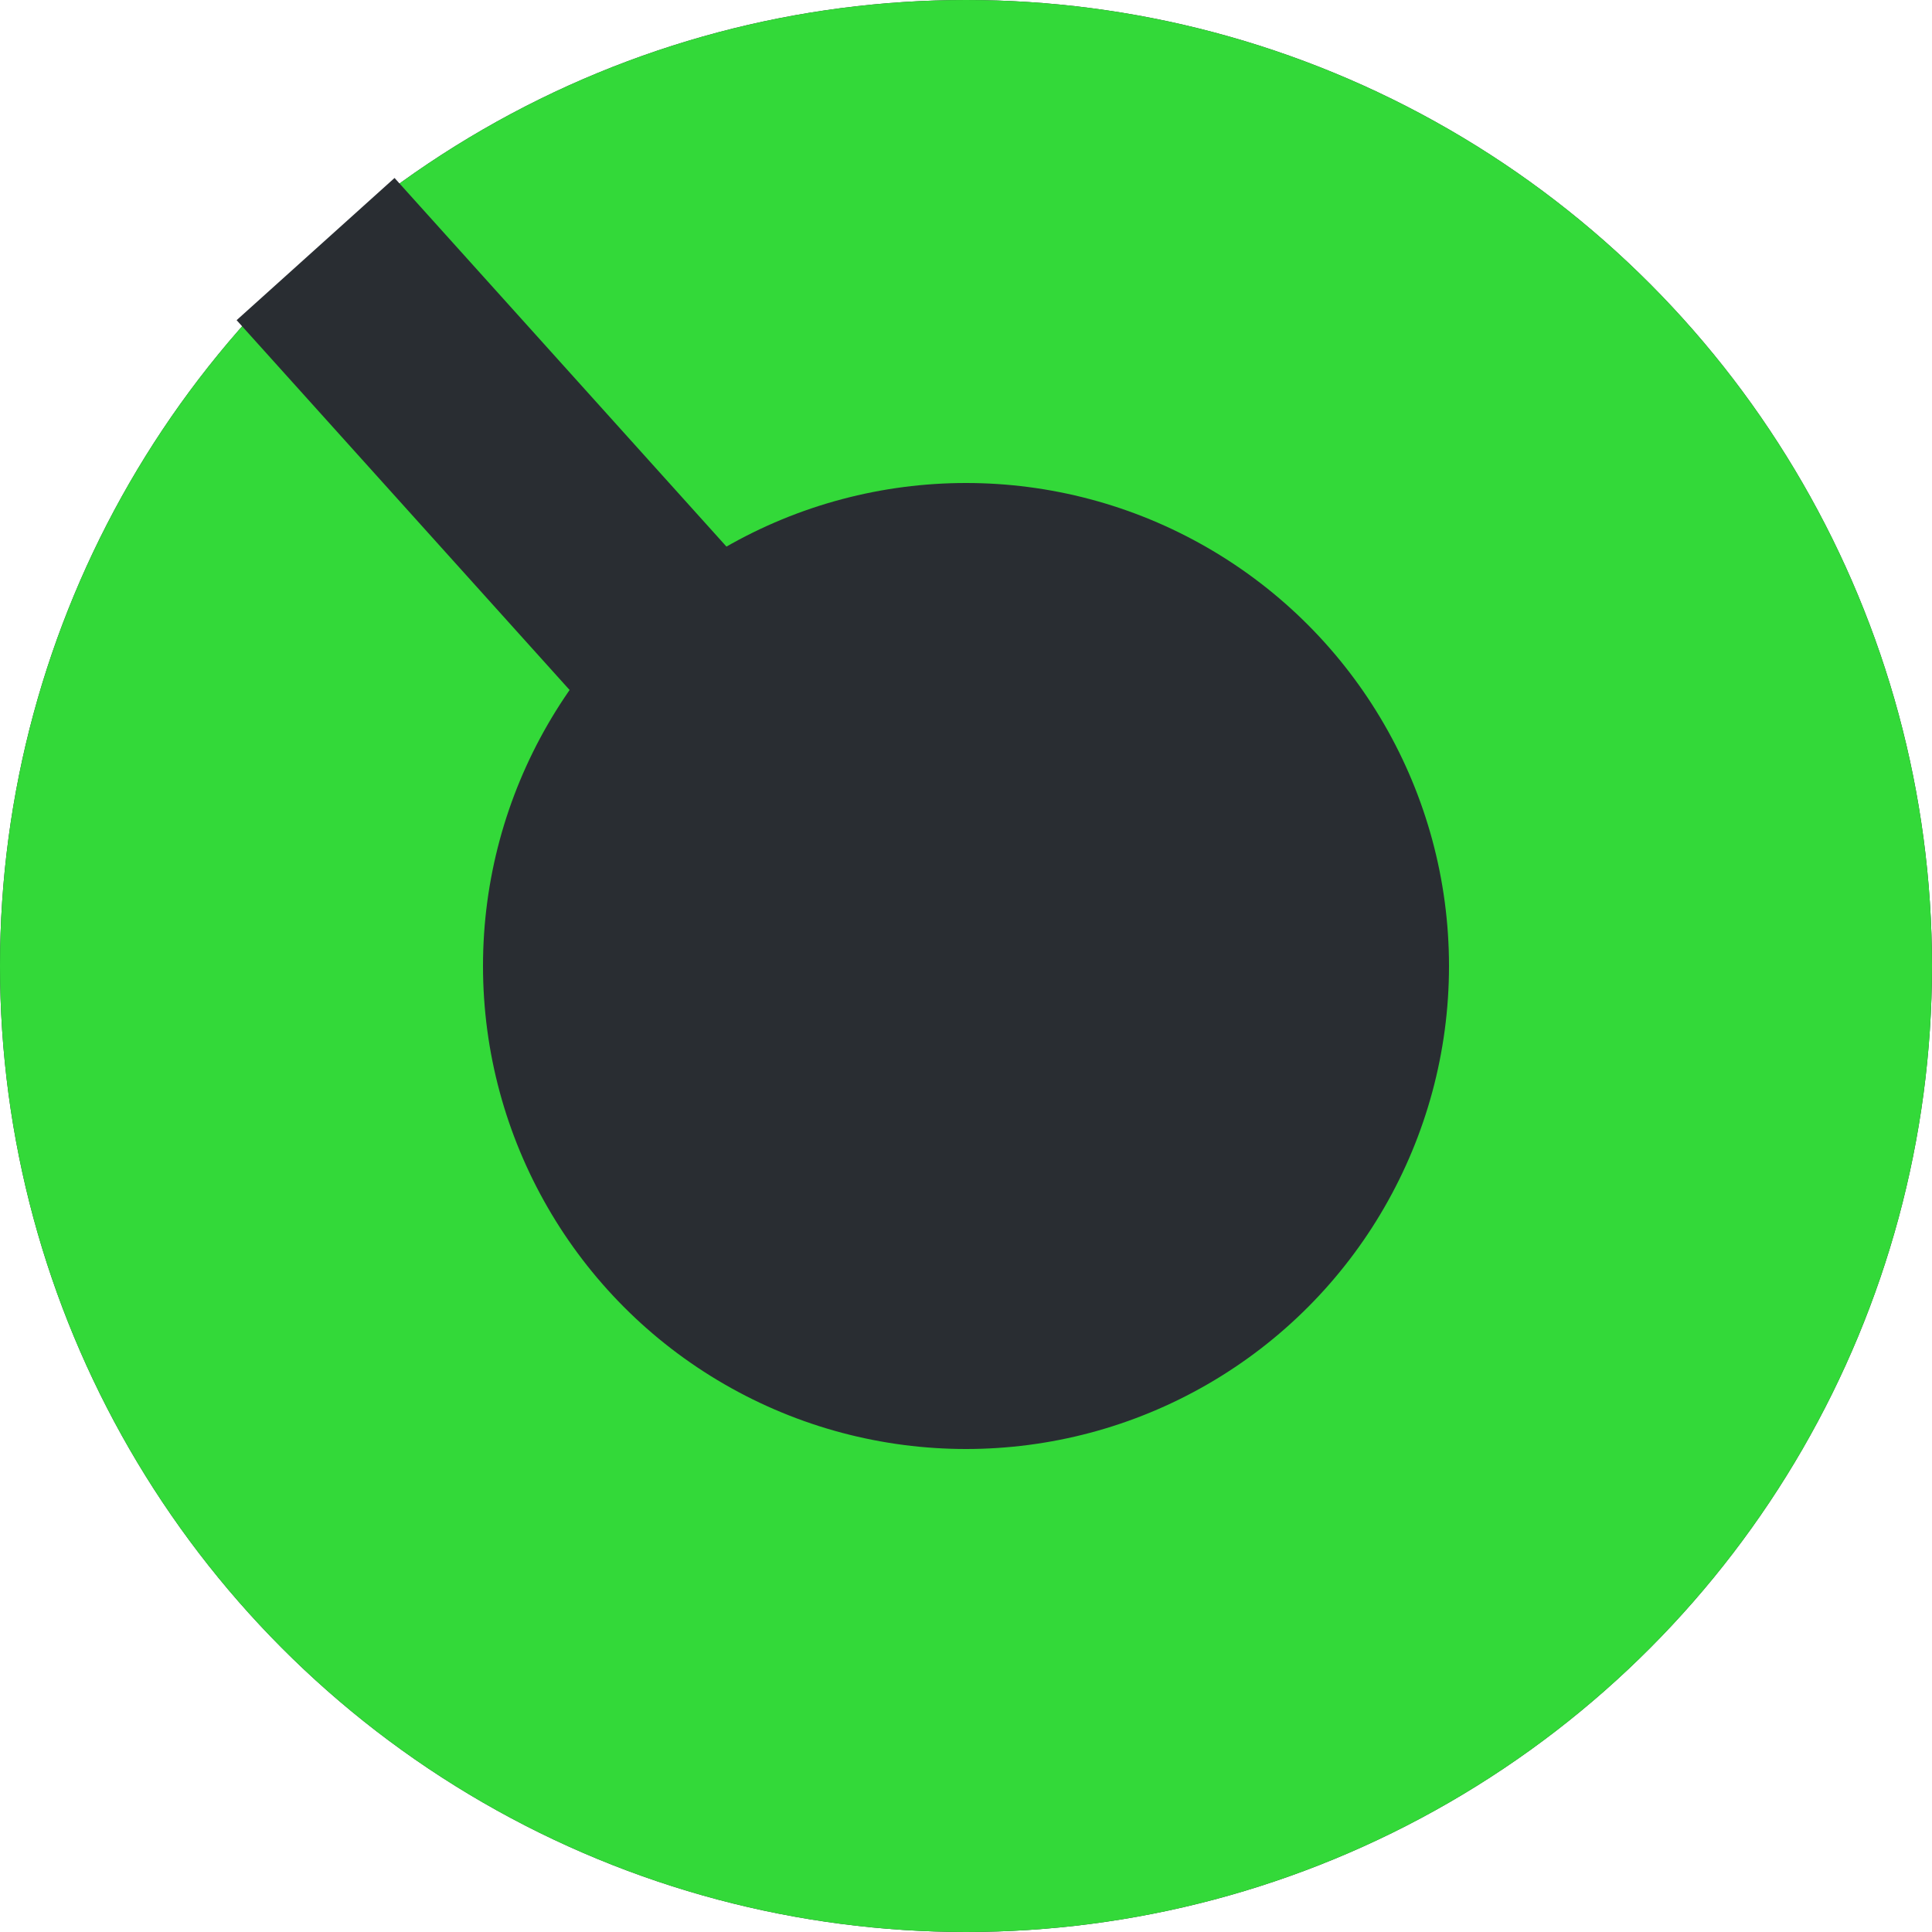 <svg width="144" height="144" viewBox="0 0 144 144" fill="none" xmlns="http://www.w3.org/2000/svg">
<circle cx="72" cy="72" r="72" fill="#292D32"/>
<circle cx="72" cy="72" r="54" stroke="#33D939" stroke-width="36"/>
<rect x="17.636" y="23.864" width="15.84" height="41.402" transform="rotate(-42 17.636 23.864)" fill="#292D32"/>
</svg>
